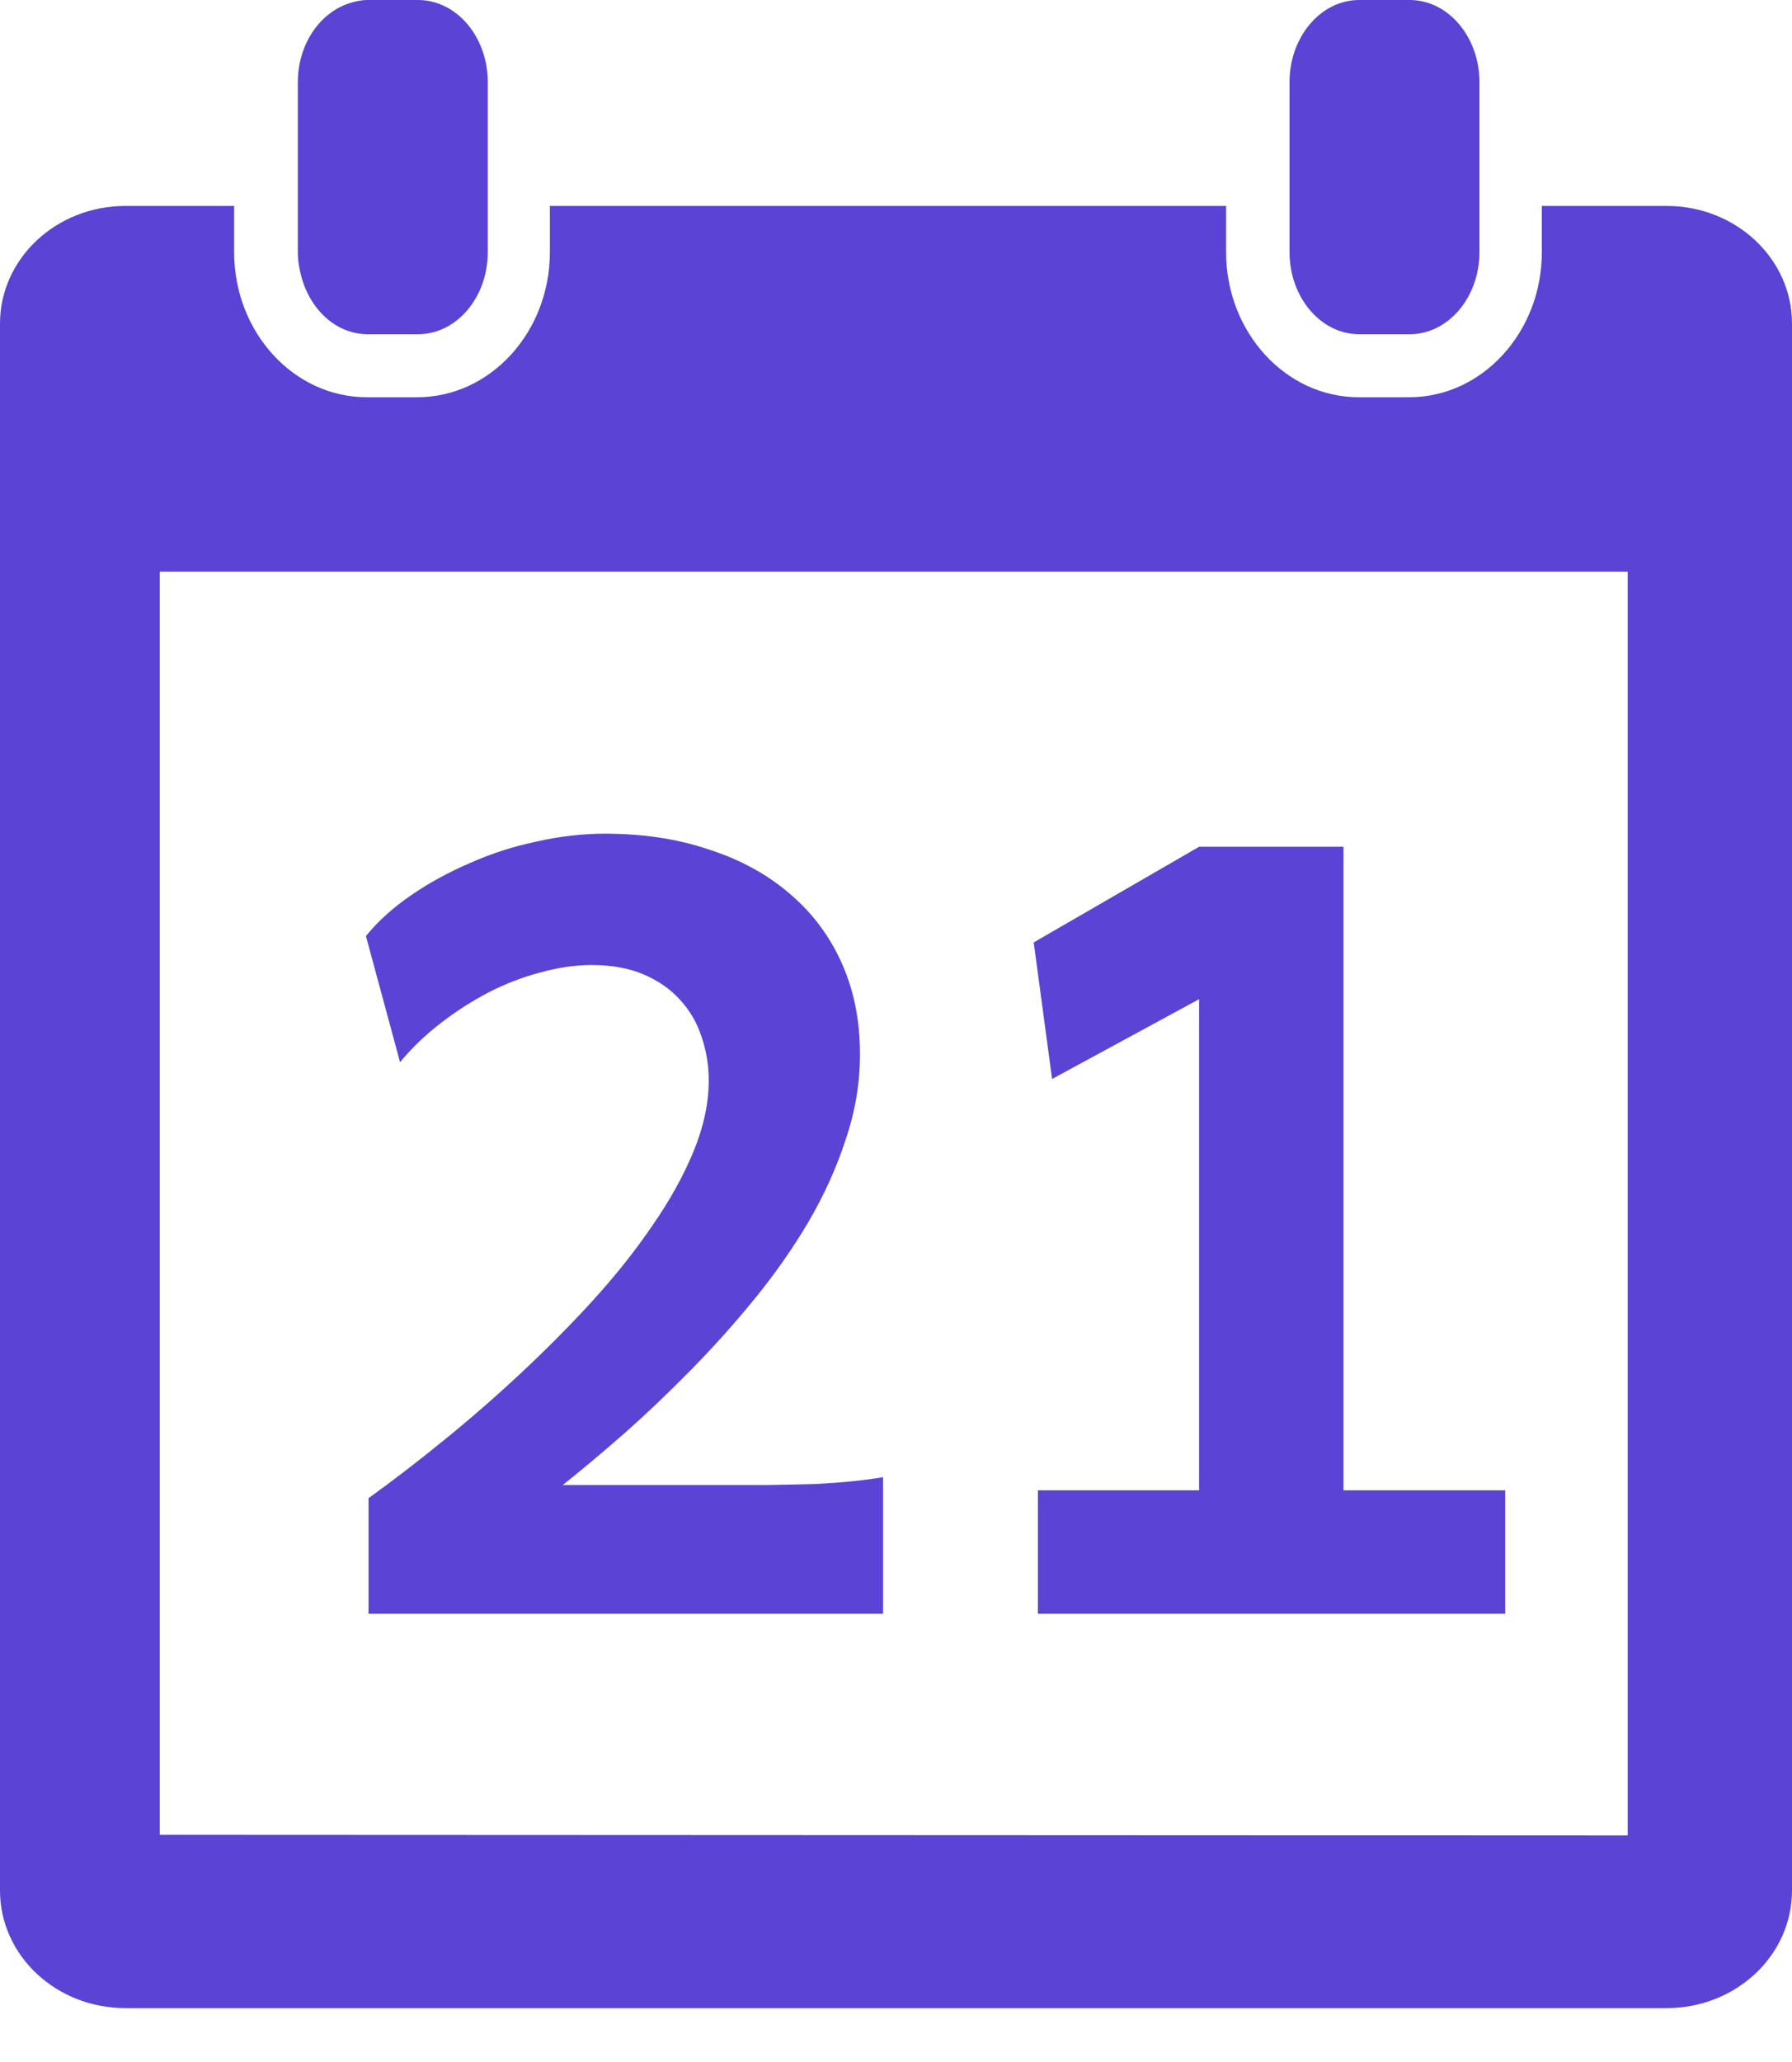 <svg width="20" height="23" viewBox="0 0 20 23" fill="none" xmlns="http://www.w3.org/2000/svg">
<path d="M4.665 0H4.103C4.031 0 3.963 0.015 3.897 0.037C3.568 0.143 3.324 0.495 3.324 0.917V1.304V2.295V2.811C3.324 2.907 3.34 2.997 3.363 3.084C3.462 3.456 3.754 3.728 4.103 3.728H4.665C5.096 3.728 5.444 3.317 5.444 2.811V2.295V1.304V0.917C5.444 0.411 5.096 0 4.665 0Z" fill="#5B43D6"/>
<path d="M15.733 0H15.17C14.74 0 14.392 0.411 14.392 0.917V1.304V2.295V2.811C14.392 3.317 14.74 3.728 15.17 3.728H15.733C16.163 3.728 16.512 3.317 16.512 2.811V2.295V1.304V0.917C16.511 0.411 16.163 0 15.733 0Z" fill="#5B43D6"/>
<path d="M18.6 2.297H17.208V2.812C17.208 3.705 16.544 4.431 15.727 4.431H15.165C14.348 4.431 13.684 3.705 13.684 2.812V2.297H6.137V2.812C6.137 3.705 5.473 4.431 4.656 4.431H4.094C3.277 4.431 2.613 3.705 2.613 2.812V2.297H1.4C0.627 2.297 0 2.885 0 3.609V21.087C0 21.813 0.627 22.399 1.4 22.399H18.6C19.374 22.399 20 21.812 20 21.087V3.609C20 2.885 19.374 2.297 18.6 2.297ZM18.166 20.473L1.783 20.466V6.376H18.166V20.473Z" fill="#5B43D6"/>
<path d="M9.855 18H4.113V16.711C4.379 16.52 4.656 16.307 4.945 16.072C5.234 15.838 5.52 15.59 5.801 15.328C6.082 15.066 6.35 14.797 6.604 14.52C6.861 14.238 7.086 13.957 7.277 13.676C7.473 13.395 7.627 13.117 7.74 12.844C7.854 12.566 7.91 12.303 7.91 12.053C7.91 11.881 7.883 11.717 7.828 11.56C7.777 11.404 7.697 11.268 7.588 11.15C7.482 11.033 7.348 10.94 7.184 10.869C7.02 10.799 6.826 10.764 6.604 10.764C6.424 10.764 6.234 10.791 6.035 10.846C5.84 10.896 5.646 10.971 5.455 11.068C5.268 11.166 5.088 11.281 4.916 11.414C4.744 11.547 4.594 11.691 4.465 11.848L4.084 10.441C4.217 10.277 4.383 10.127 4.582 9.99C4.785 9.85 5.006 9.729 5.244 9.627C5.482 9.521 5.73 9.441 5.988 9.387C6.25 9.328 6.504 9.299 6.75 9.299C7.176 9.299 7.562 9.357 7.91 9.475C8.262 9.588 8.562 9.752 8.812 9.967C9.062 10.178 9.256 10.435 9.393 10.74C9.529 11.041 9.598 11.381 9.598 11.76C9.598 12.08 9.545 12.396 9.439 12.709C9.338 13.021 9.199 13.328 9.023 13.629C8.848 13.926 8.646 14.213 8.42 14.49C8.193 14.768 7.957 15.031 7.711 15.281C7.465 15.531 7.219 15.766 6.973 15.984C6.727 16.199 6.496 16.393 6.281 16.564H7.834C8.123 16.564 8.369 16.564 8.572 16.564C8.775 16.561 8.951 16.557 9.1 16.553C9.252 16.545 9.387 16.535 9.504 16.523C9.621 16.512 9.738 16.496 9.855 16.477V18ZM11.584 18V16.623H13.383V11.145L11.742 12.035L11.537 10.512L13.383 9.445H14.994V16.623H16.799V18H11.584Z" fill="#5B43D6"/>
</svg>
